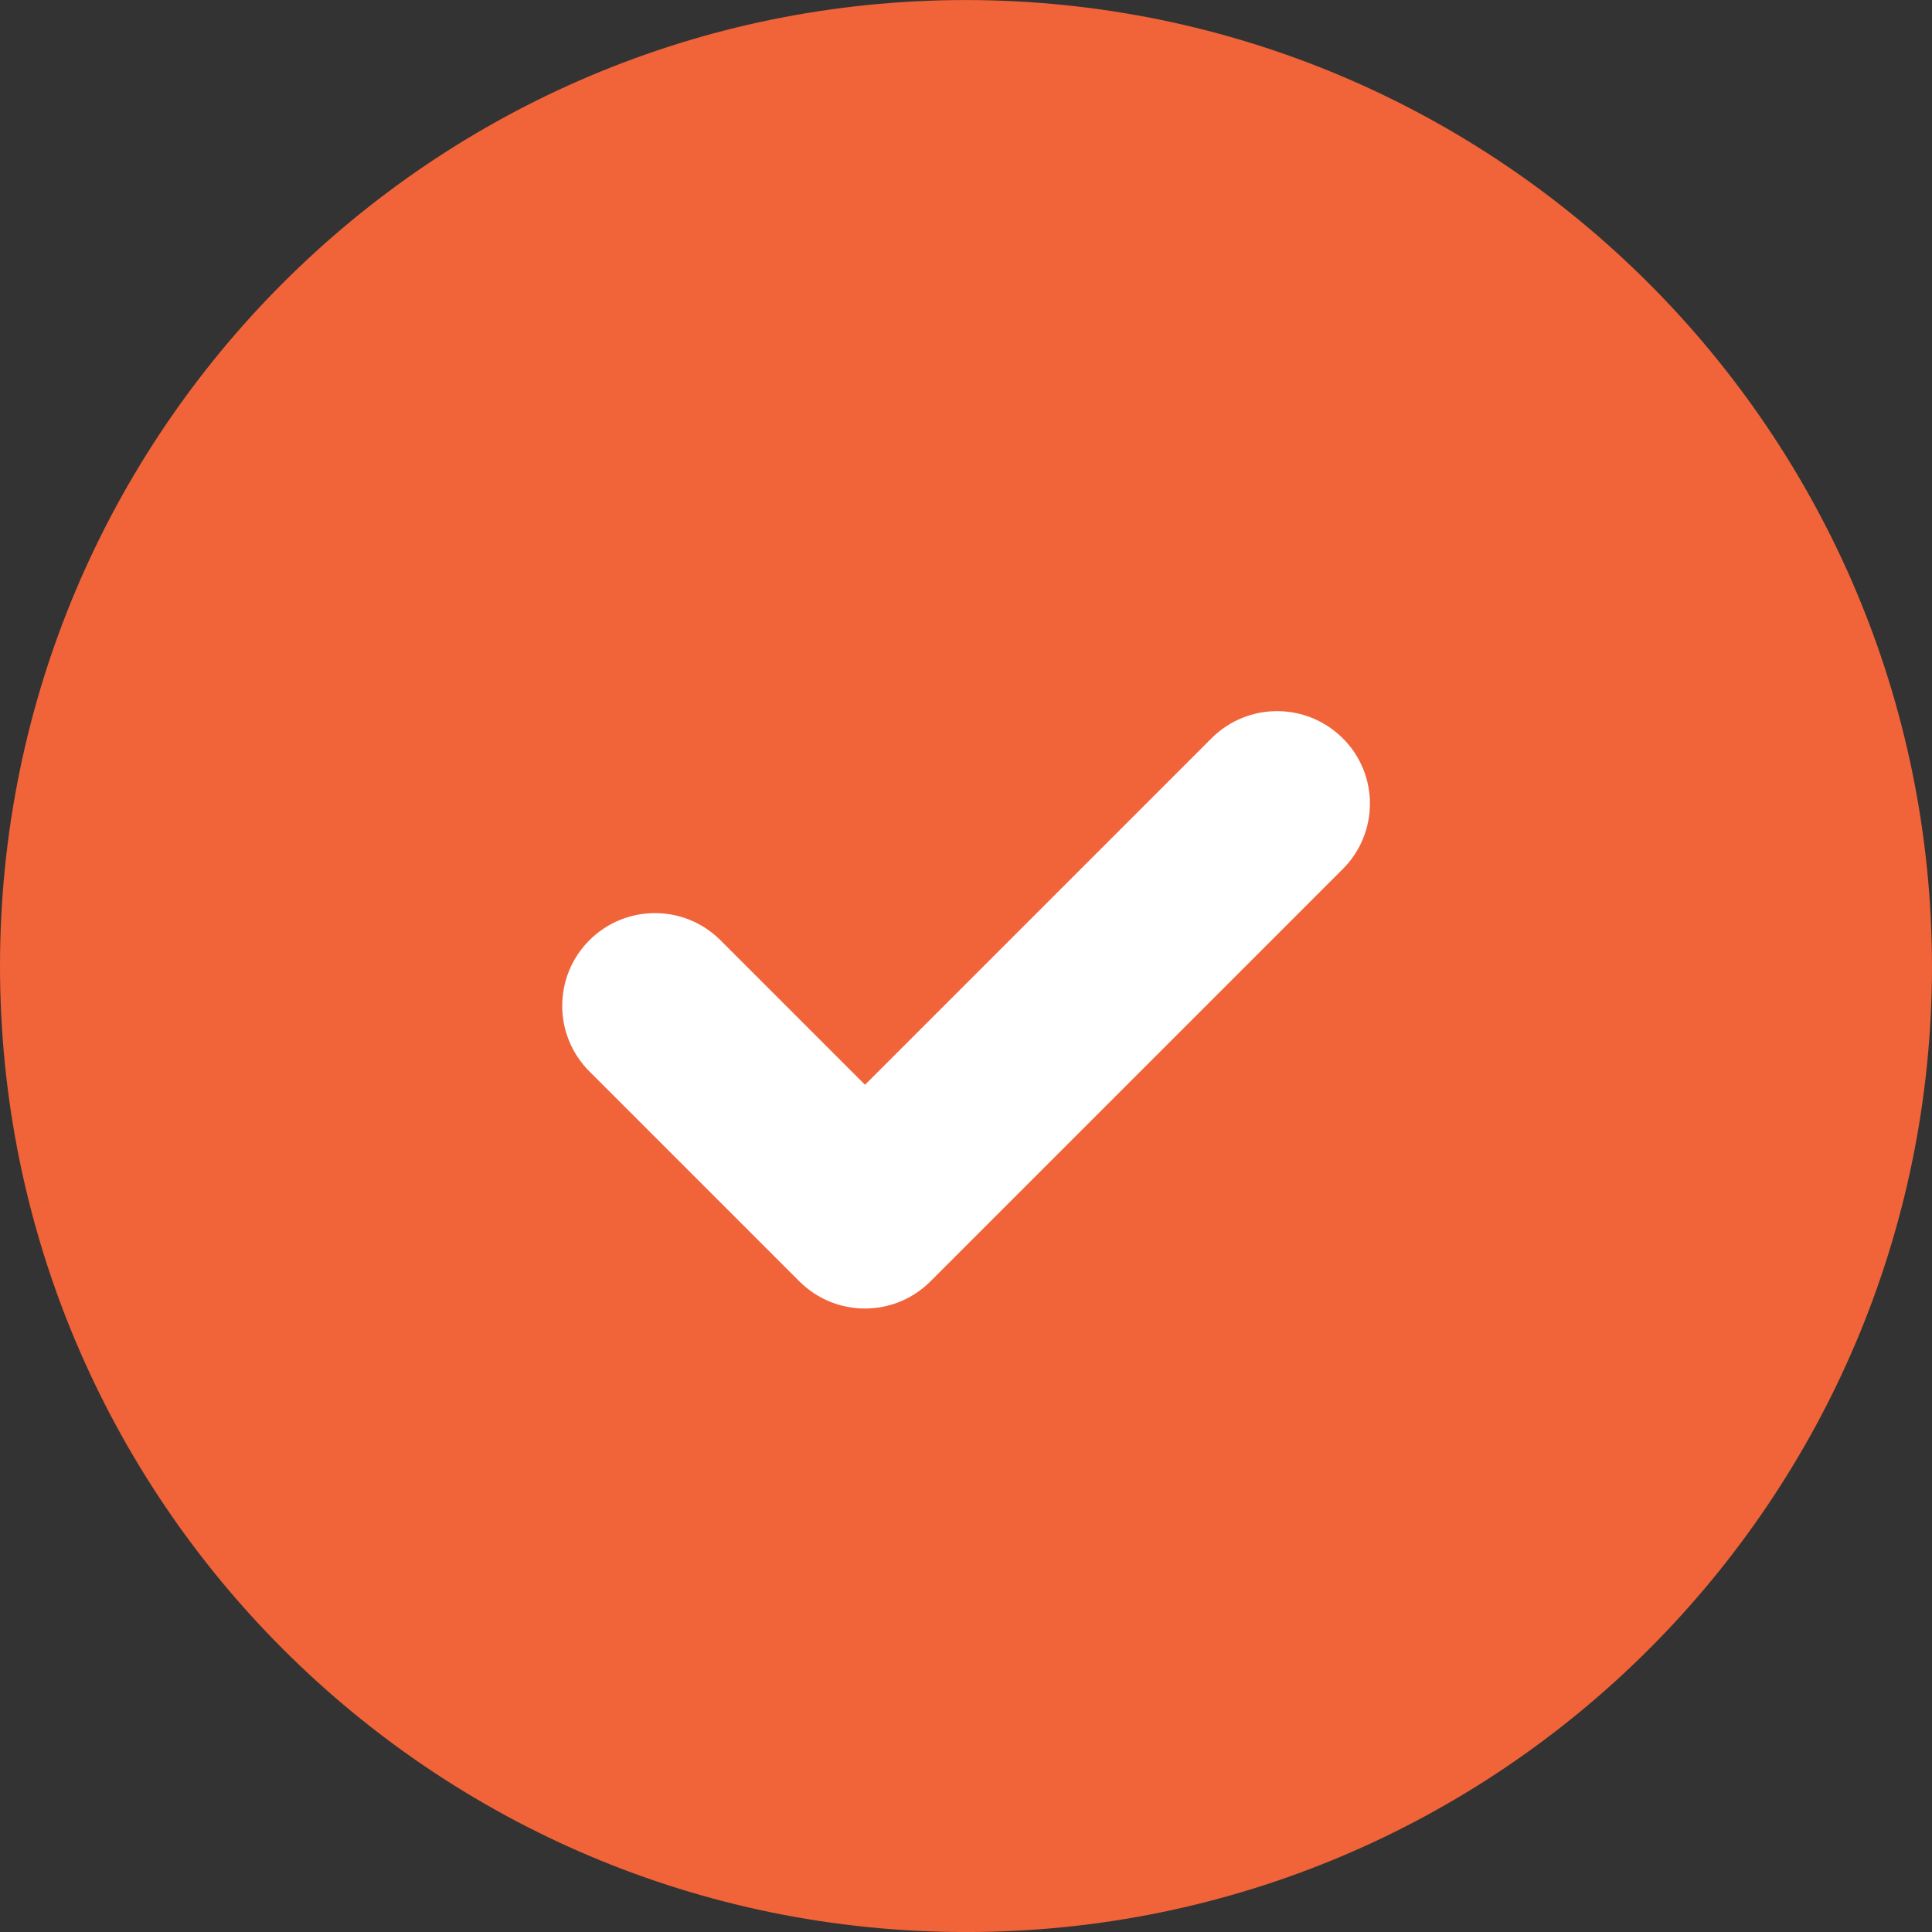 <?xml version="1.0" encoding="utf-8"?>
<!-- Generator: Adobe Illustrator 24.3.0, SVG Export Plug-In . SVG Version: 6.00 Build 0)  -->
<svg version="1.1" id="Layer_1" xmlns="http://www.w3.org/2000/svg" xmlns:xlink="http://www.w3.org/1999/xlink" x="0px" y="0px"
	 viewBox="0 0 110.96 110.96" style="enable-background:new 0 0 110.96 110.96;" xml:space="preserve">
<rect x="0" y="0" width="110.96" height="110.96" fill="#333333" stroke="none"/>
<style type="text/css">
	.st0{fill:none;stroke:#F16338;stroke-width:2;stroke-miterlimit:10;}
	.st1{opacity:0.5;fill:none;stroke:#FFFFFF;stroke-width:2;stroke-miterlimit:10;enable-background:new    ;}
	.st2{opacity:0.15;fill:none;stroke:#FFFFFF;stroke-width:2.971;stroke-miterlimit:10;enable-background:new    ;}
	.st3{fill:#F16338;}
	.st4{fill:#FFFFFF;stroke:#FFFFFF;stroke-miterlimit:10;}
	.st5{fill:#FFFFFF;}
	.st6{fill:#F16338;stroke:#F16338;stroke-miterlimit:10;}
	.st7{fill:#FFFFFF;stroke:#DEDEDE;}
</style>
<g id="Group_581" transform="translate(-1346 -2922.708)">
	<path class="st3" d="M1401.48,2922.71c-30.64,0-55.48,24.84-55.48,55.48s24.84,55.48,55.48,55.48c30.64,0,55.48-24.84,55.48-55.48
		C1456.92,2947.56,1432.1,2922.74,1401.48,2922.71z"/>
	<path id="Path_73" class="st5" d="M1423.11,2972.63l-23.67,23.67c-2.08,2.08-5.45,2.08-7.53,0c0,0,0,0,0,0l-12.06-12.06
		c-2.08-2.08-2.08-5.45,0-7.53c2.08-2.08,5.45-2.08,7.53,0l8.3,8.3l19.9-19.9c2.08-2.08,5.45-2.08,7.54,0
		C1425.2,2967.18,1425.2,2970.55,1423.11,2972.63L1423.11,2972.63z"/>
</g>
</svg>
